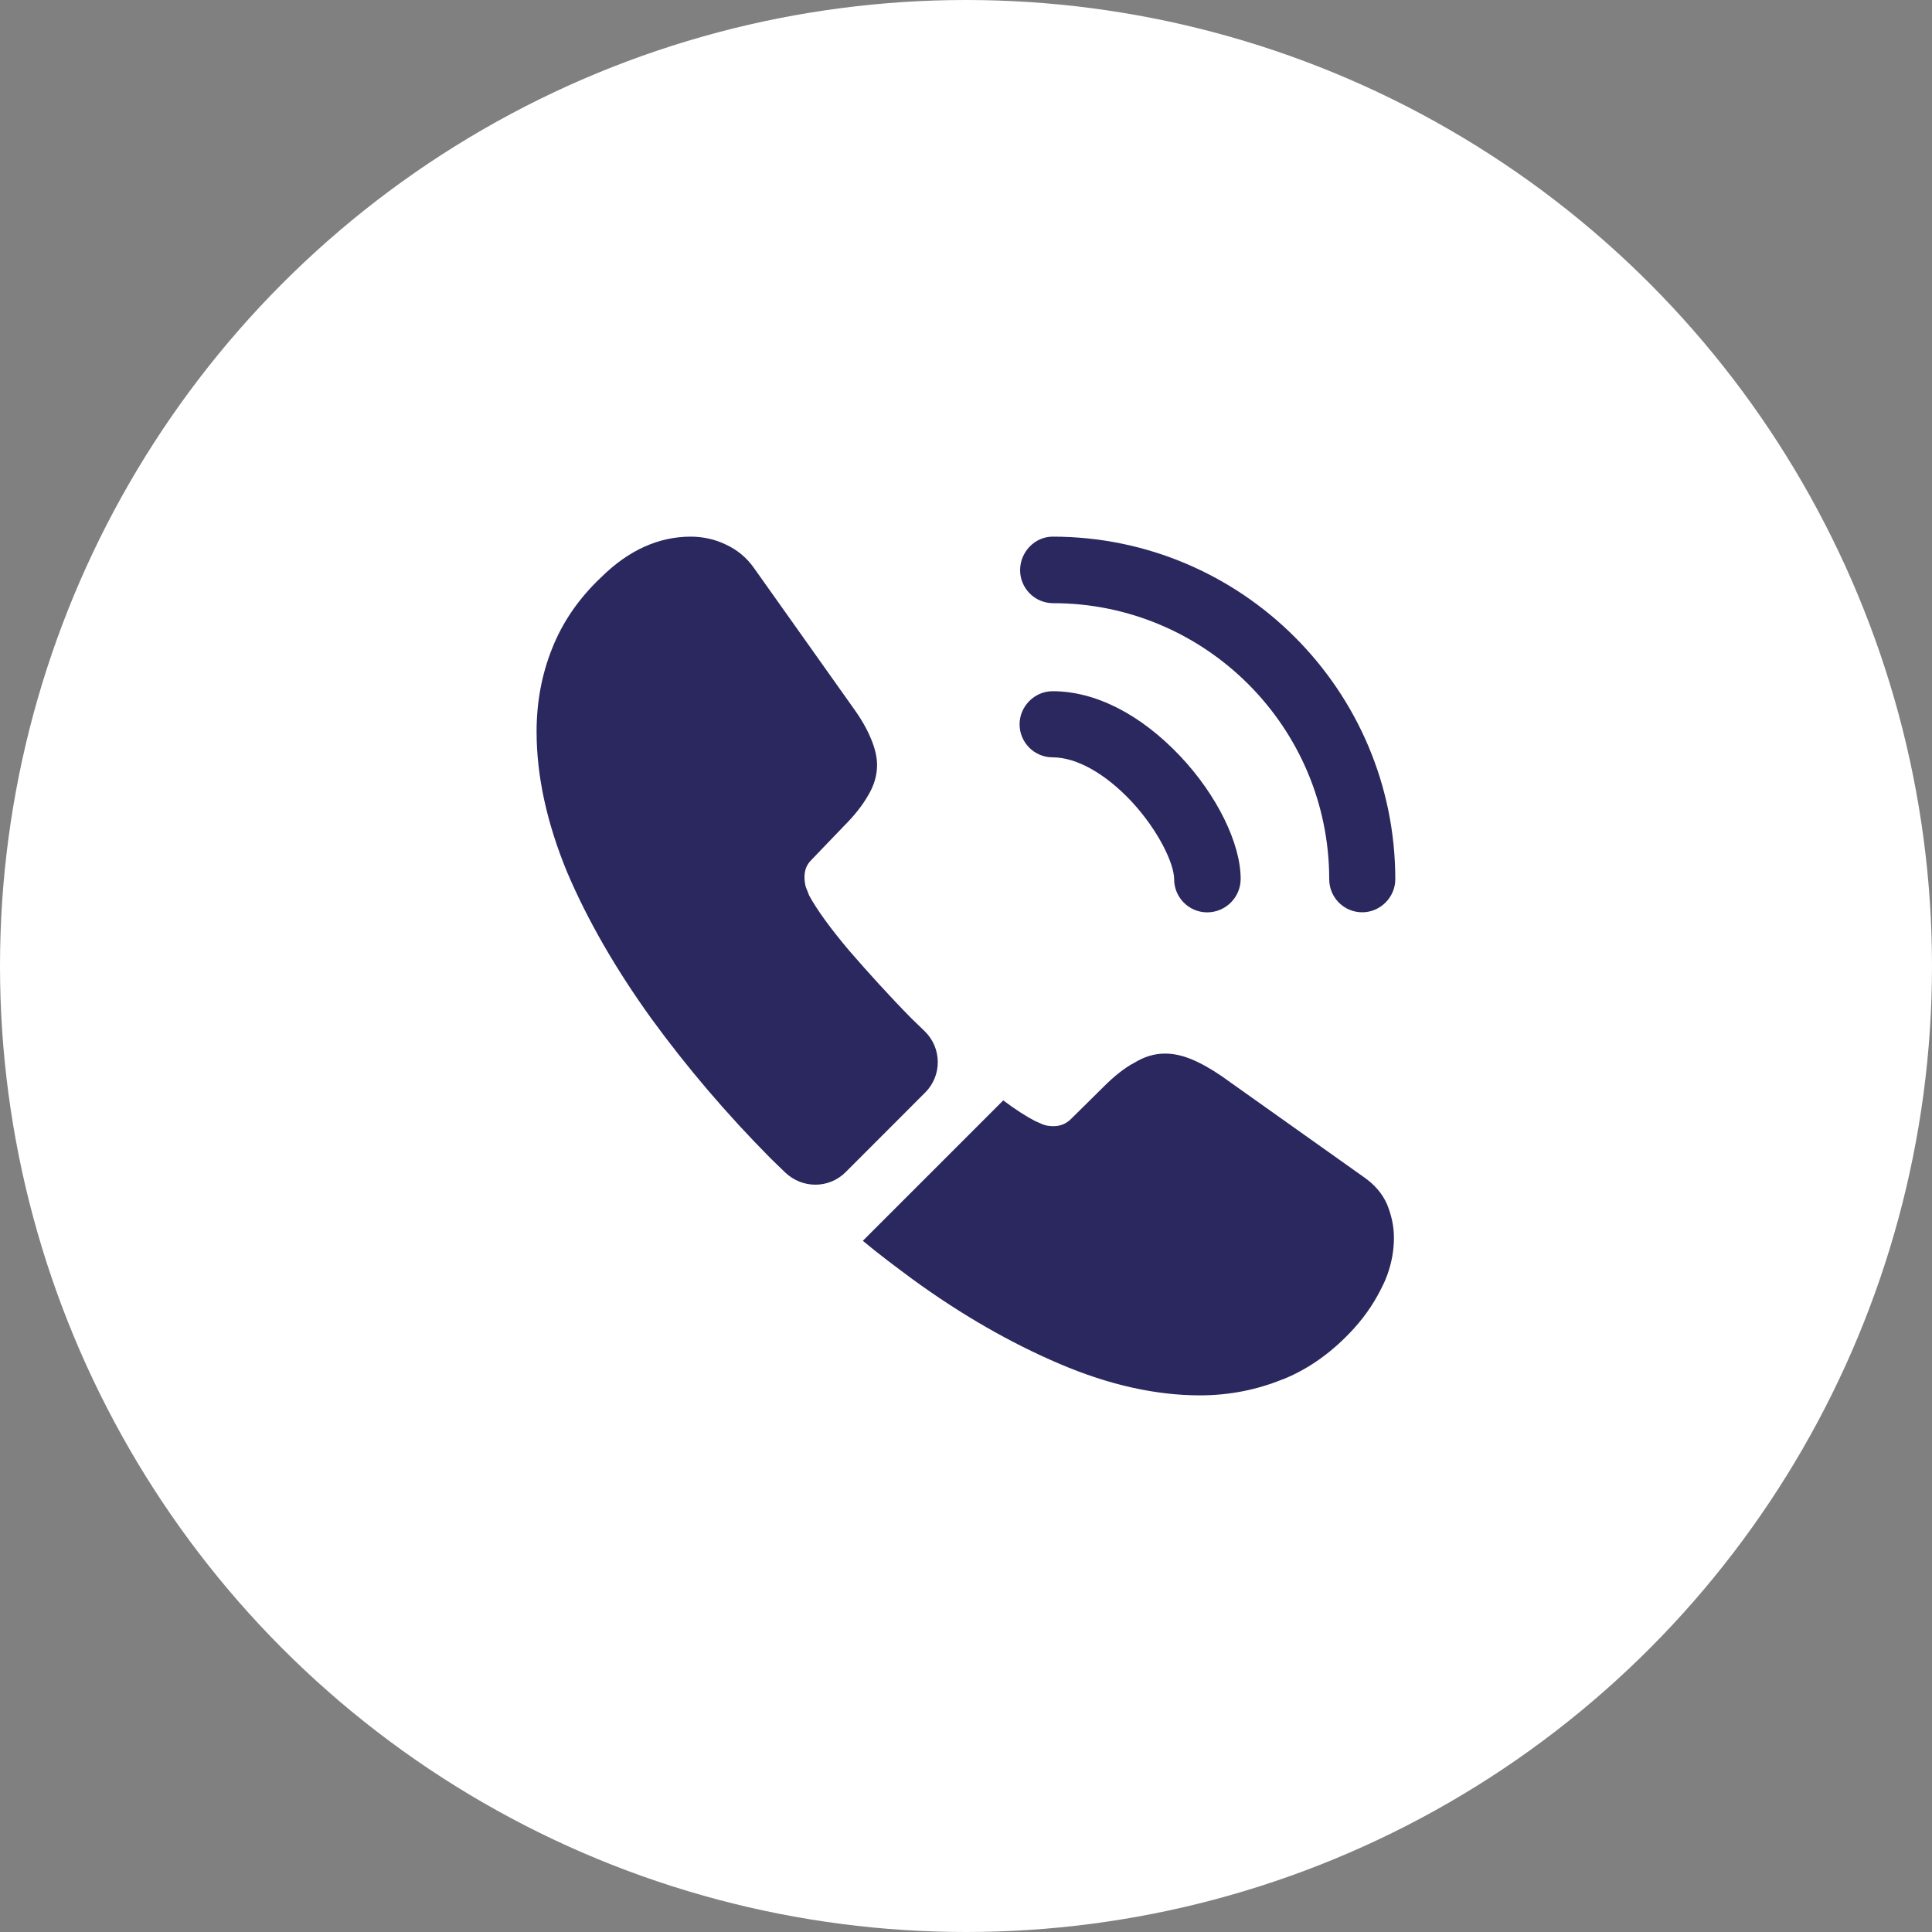 <svg width="30" height="30" viewBox="0 0 30 30" fill="none" xmlns="http://www.w3.org/2000/svg">
<rect x="0" y="0" width="30" height="30" fill="#808080" stroke="none"/>
<circle cx="15" cy="15" r="15" fill="white"/>
<path d="M18.745 14.167C18.459 14.167 18.232 13.933 18.232 13.653C18.232 13.407 17.985 12.893 17.572 12.447C17.165 12.013 16.719 11.76 16.345 11.76C16.059 11.76 15.832 11.527 15.832 11.247C15.832 10.967 16.065 10.733 16.345 10.733C17.012 10.733 17.712 11.093 18.325 11.74C18.899 12.347 19.265 13.1 19.265 13.647C19.265 13.933 19.032 14.167 18.745 14.167Z" fill="#2A285F"/>
<path d="M21.153 14.166C20.866 14.166 20.64 13.933 20.64 13.653C20.64 11.286 18.713 9.366 16.353 9.366C16.067 9.366 15.84 9.133 15.84 8.853C15.84 8.573 16.067 8.333 16.346 8.333C19.28 8.333 21.666 10.72 21.666 13.653C21.666 13.933 21.433 14.166 21.153 14.166Z" fill="#2A285F"/>
<path d="M14.365 16.966L13.132 18.2C12.872 18.46 12.459 18.46 12.192 18.206C12.119 18.133 12.045 18.066 11.972 17.993C11.285 17.3 10.665 16.573 10.112 15.813C9.565 15.053 9.125 14.293 8.805 13.54C8.492 12.78 8.332 12.053 8.332 11.36C8.332 10.906 8.412 10.473 8.572 10.073C8.732 9.666 8.985 9.293 9.339 8.96C9.765 8.54 10.232 8.333 10.725 8.333C10.912 8.333 11.099 8.373 11.265 8.453C11.439 8.533 11.592 8.653 11.712 8.826L13.259 11.006C13.379 11.173 13.465 11.326 13.525 11.473C13.585 11.613 13.619 11.753 13.619 11.88C13.619 12.04 13.572 12.2 13.479 12.353C13.392 12.506 13.265 12.666 13.105 12.826L12.599 13.353C12.525 13.426 12.492 13.513 12.492 13.62C12.492 13.673 12.499 13.72 12.512 13.773C12.532 13.826 12.552 13.866 12.565 13.906C12.685 14.126 12.892 14.413 13.185 14.76C13.485 15.106 13.805 15.46 14.152 15.813C14.219 15.88 14.292 15.946 14.359 16.013C14.625 16.273 14.632 16.7 14.365 16.966Z" fill="#2A285F"/>
<path d="M21.645 19.22C21.645 19.407 21.612 19.6 21.545 19.787C21.525 19.84 21.505 19.894 21.478 19.947C21.365 20.187 21.218 20.414 21.025 20.627C20.698 20.987 20.338 21.247 19.932 21.414C19.925 21.414 19.918 21.42 19.912 21.42C19.518 21.58 19.092 21.667 18.632 21.667C17.952 21.667 17.225 21.507 16.458 21.18C15.692 20.854 14.925 20.414 14.165 19.86C13.905 19.667 13.645 19.474 13.398 19.267L15.578 17.087C15.765 17.227 15.932 17.334 16.072 17.407C16.105 17.42 16.145 17.44 16.192 17.46C16.245 17.48 16.298 17.487 16.358 17.487C16.472 17.487 16.558 17.447 16.632 17.374L17.138 16.874C17.305 16.707 17.465 16.58 17.618 16.5C17.772 16.407 17.925 16.36 18.092 16.36C18.218 16.36 18.352 16.387 18.498 16.447C18.645 16.507 18.798 16.594 18.965 16.707L21.172 18.274C21.345 18.394 21.465 18.534 21.538 18.7C21.605 18.867 21.645 19.034 21.645 19.22Z" fill="#2A285F"/>
</svg>
